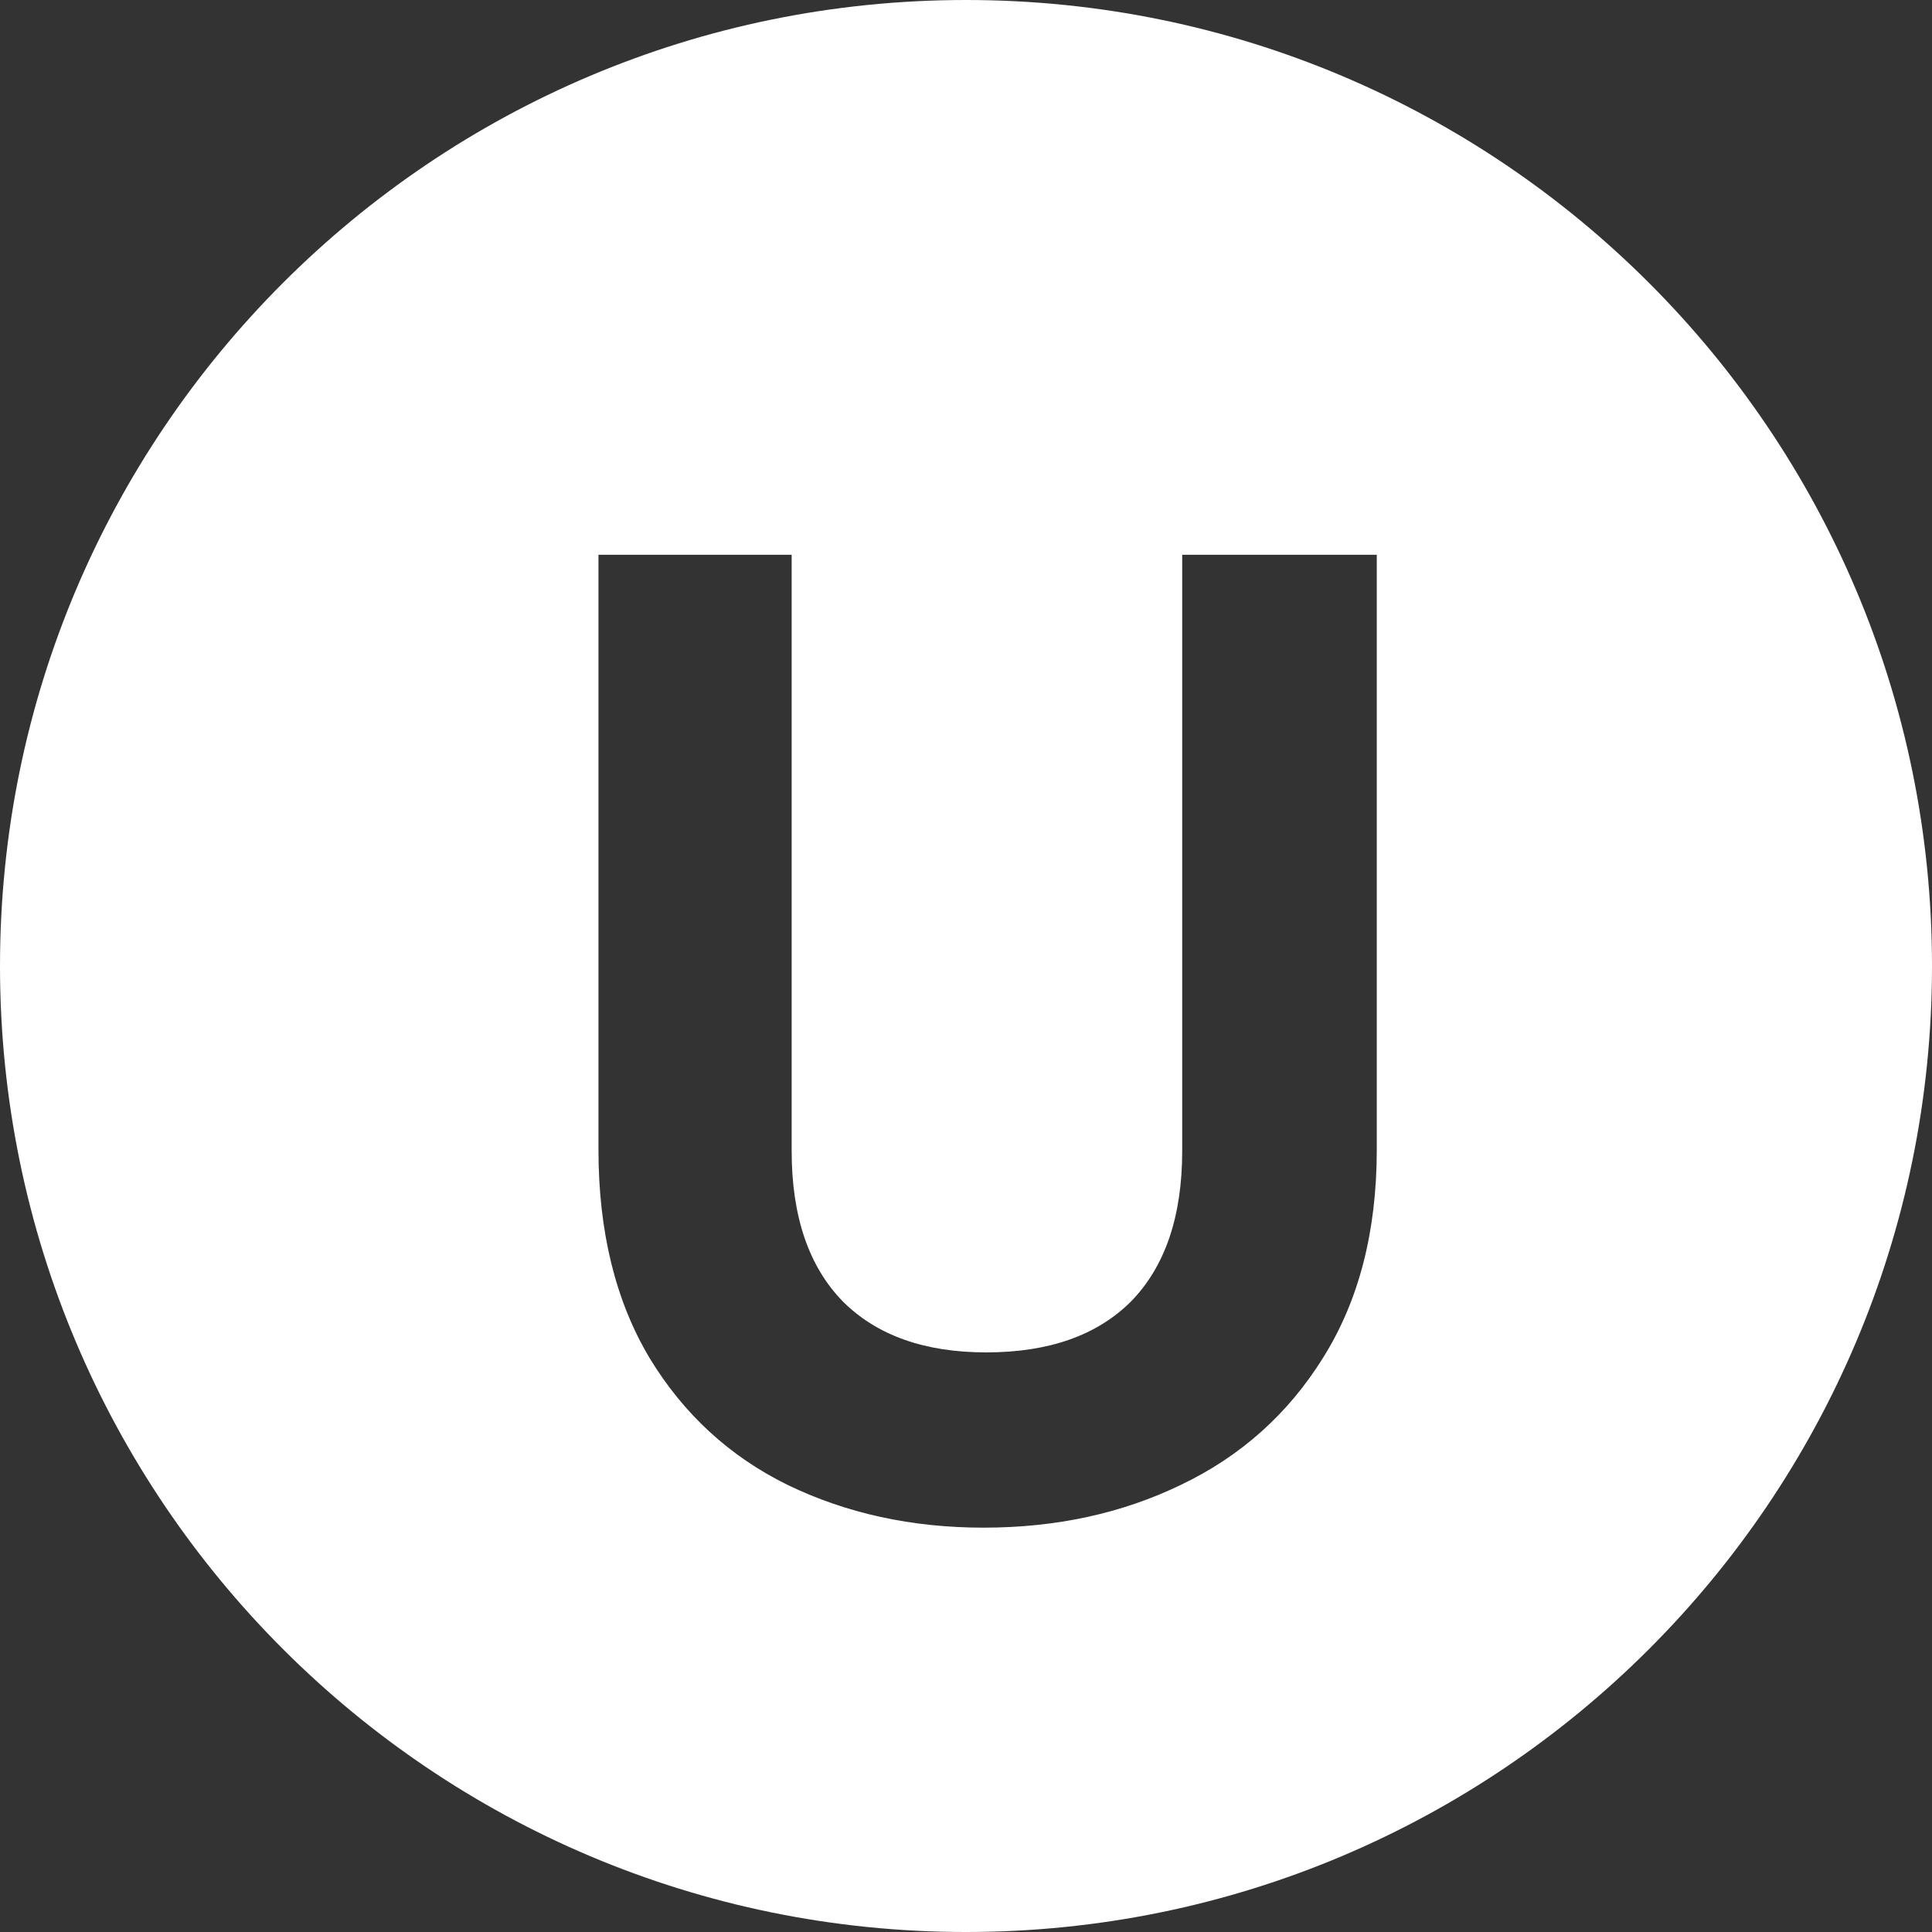 <svg width="42" height="42" viewBox="0 0 42 42" fill="none" xmlns="http://www.w3.org/2000/svg">
<rect x="0" y="0" width="42" height="42" fill="#333333" stroke="none"/>
<path fill-rule="evenodd" clip-rule="evenodd" d="M21 42C32.598 42 42 32.598 42 21C42 9.402 32.598 0 21 0C9.402 0 0 9.402 0 21C0 32.598 9.402 42 21 42ZM17.21 25.02V12.06H13.01V24.99C13.01 26.77 13.38 28.28 14.12 29.52C14.86 30.74 15.86 31.66 17.12 32.28C18.4 32.9 19.82 33.21 21.38 33.21C22.96 33.21 24.39 32.9 25.67 32.28C26.97 31.66 28 30.74 28.76 29.52C29.54 28.28 29.93 26.77 29.93 24.99V12.06H25.7V25.02C25.7 26.44 25.33 27.53 24.59 28.29C23.85 29.03 22.8 29.4 21.44 29.4C20.1 29.4 19.06 29.03 18.32 28.29C17.58 27.53 17.21 26.44 17.21 25.02Z" fill="white"/>
</svg>
